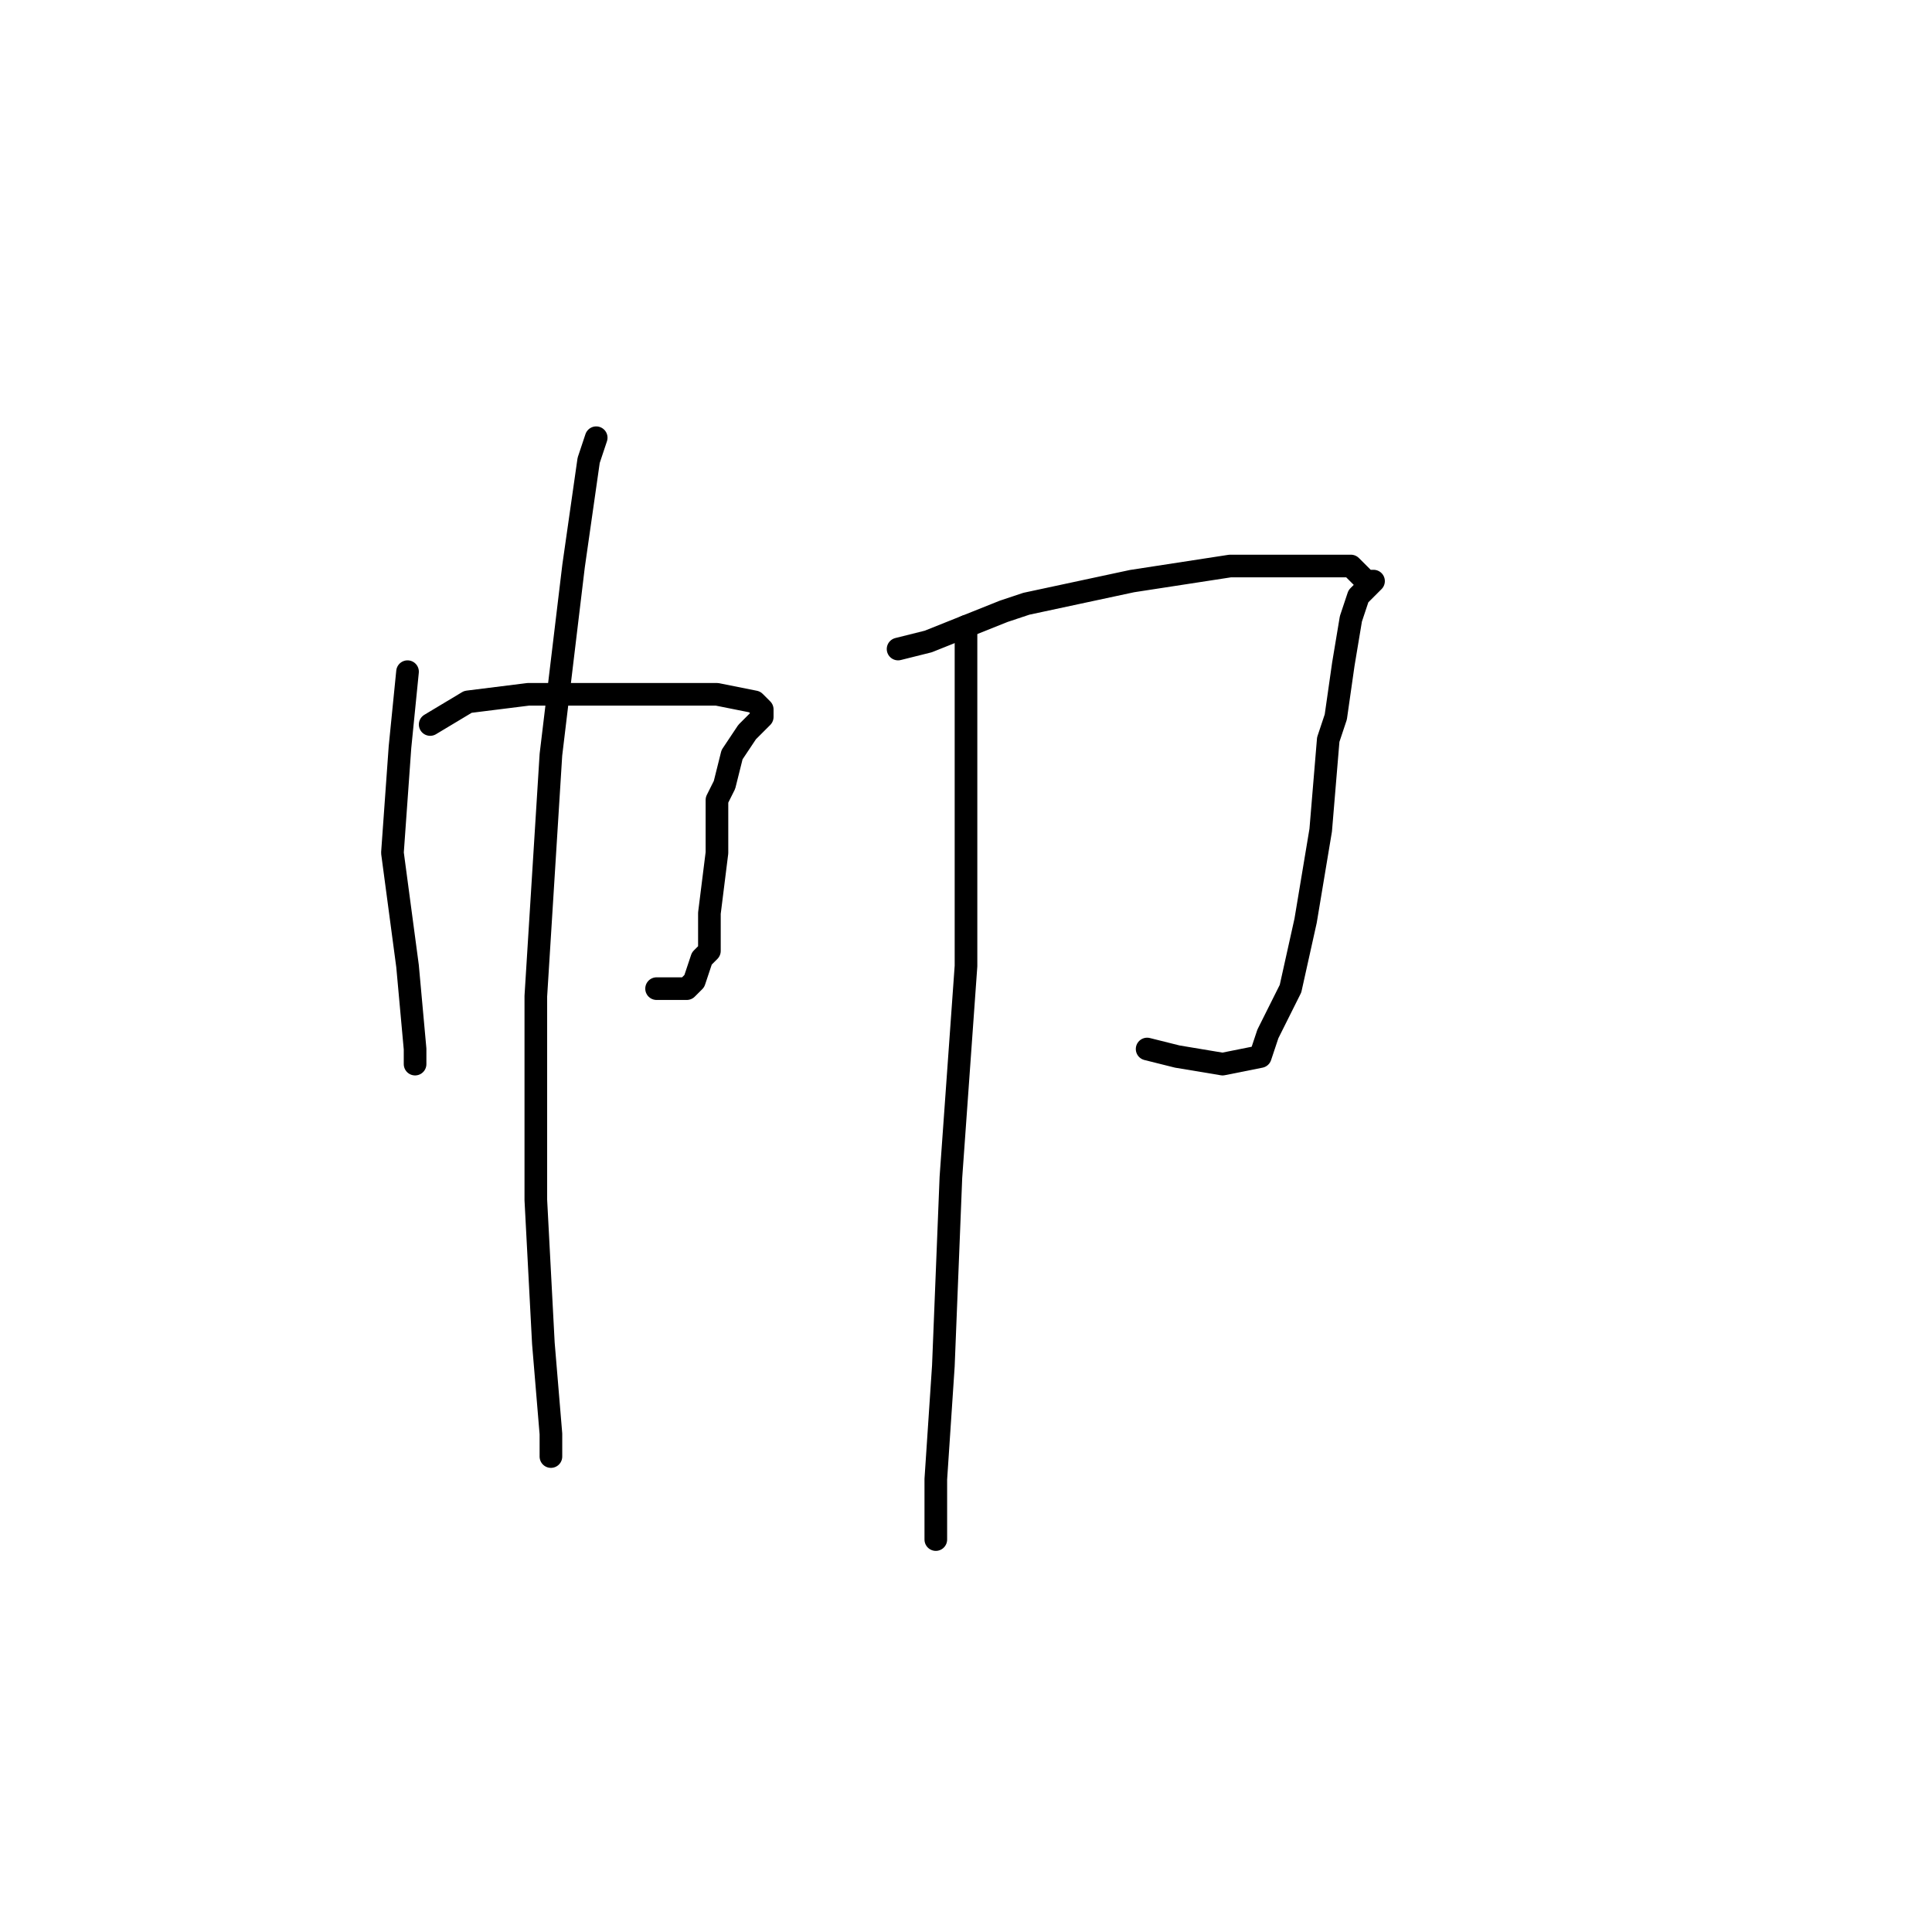 <?xml version="1.0" standalone="no"?>
    <svg width="256" height="256" xmlns="http://www.w3.org/2000/svg" version="1.1">
    <polyline stroke="black" stroke-width="3" stroke-linecap="round" fill="transparent" stroke-linejoin="round" points="54 89 53 99 52 113 54 128 55 139 55 141 55 141 " />
        <polyline stroke="black" stroke-width="3" stroke-linecap="round" fill="transparent" stroke-linejoin="round" points="57 96 62 93 70 92 76 92 87 92 95 92 100 93 101 94 101 95 99 97 97 100 96 104 95 106 95 113 94 121 94 126 93 127 92 130 91 131 89 131 87 131 87 131 " />
        <polyline stroke="black" stroke-width="3" stroke-linecap="round" fill="transparent" stroke-linejoin="round" points="79 58 78 61 76 75 73 100 71 132 71 159 72 178 73 190 73 193 73 193 " />
        <polyline stroke="black" stroke-width="3" stroke-linecap="round" fill="transparent" stroke-linejoin="round" points="119 86 123 85 133 81 136 80 150 77 163 75 173 75 179 75 181 77 182 77 180 79 179 82 178 88 177 95 176 98 175 110 173 122 171 131 168 137 167 140 162 141 156 140 152 139 152 139 " />
        <polyline stroke="black" stroke-width="3" stroke-linecap="round" fill="transparent" stroke-linejoin="round" points="128 85 128 83 128 85 128 88 128 102 128 128 126 156 125 181 124 196 124 204 124 204 " />
        </svg>